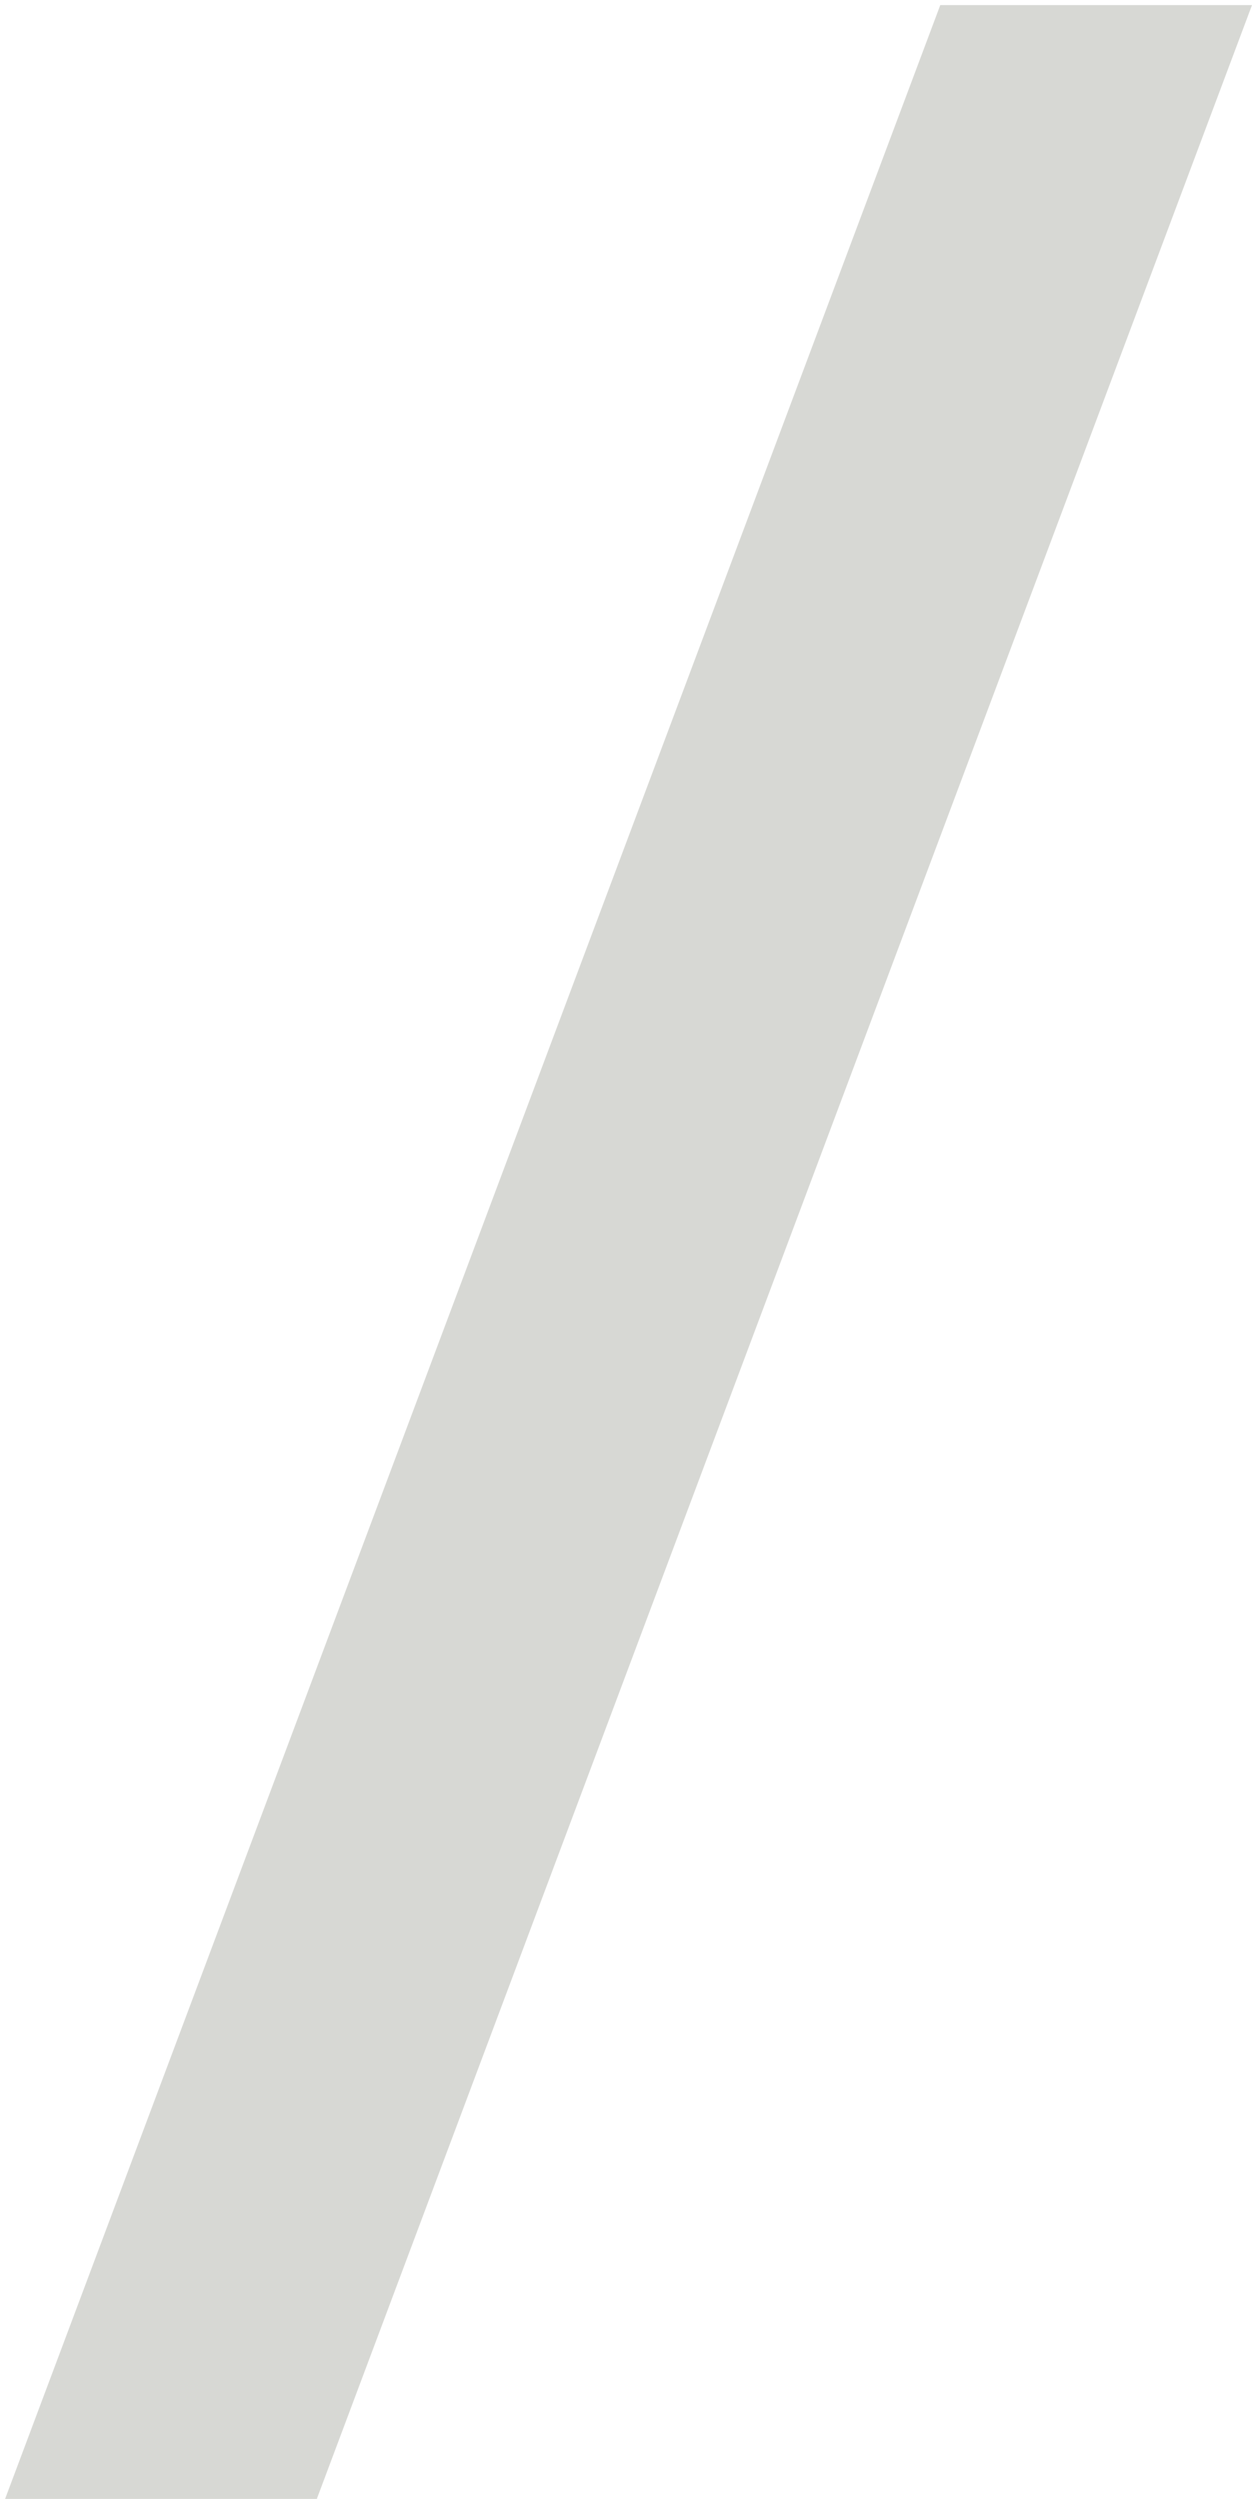 <?xml version="1.0" encoding="utf-8"?>
<!-- Generator: Adobe Illustrator 16.0.0, SVG Export Plug-In . SVG Version: 6.00 Build 0)  -->
<!DOCTYPE svg PUBLIC "-//W3C//DTD SVG 1.1//EN" "http://www.w3.org/Graphics/SVG/1.1/DTD/svg11.dtd">
<svg version="1.1" id="图层_1" xmlns="http://www.w3.org/2000/svg" xmlns:xlink="http://www.w3.org/1999/xlink" x="0px" y="0px"
	 width="245.8px" height="490.6px" viewBox="0 0 245.8 490.6" enable-background="new 0 0 245.8 490.6" xml:space="preserve">
<path id="break_21_" fill="#D7D8D4" d="M245.8,1L62.2,490.6H1L184.6,1H245.8z"/>
</svg>
